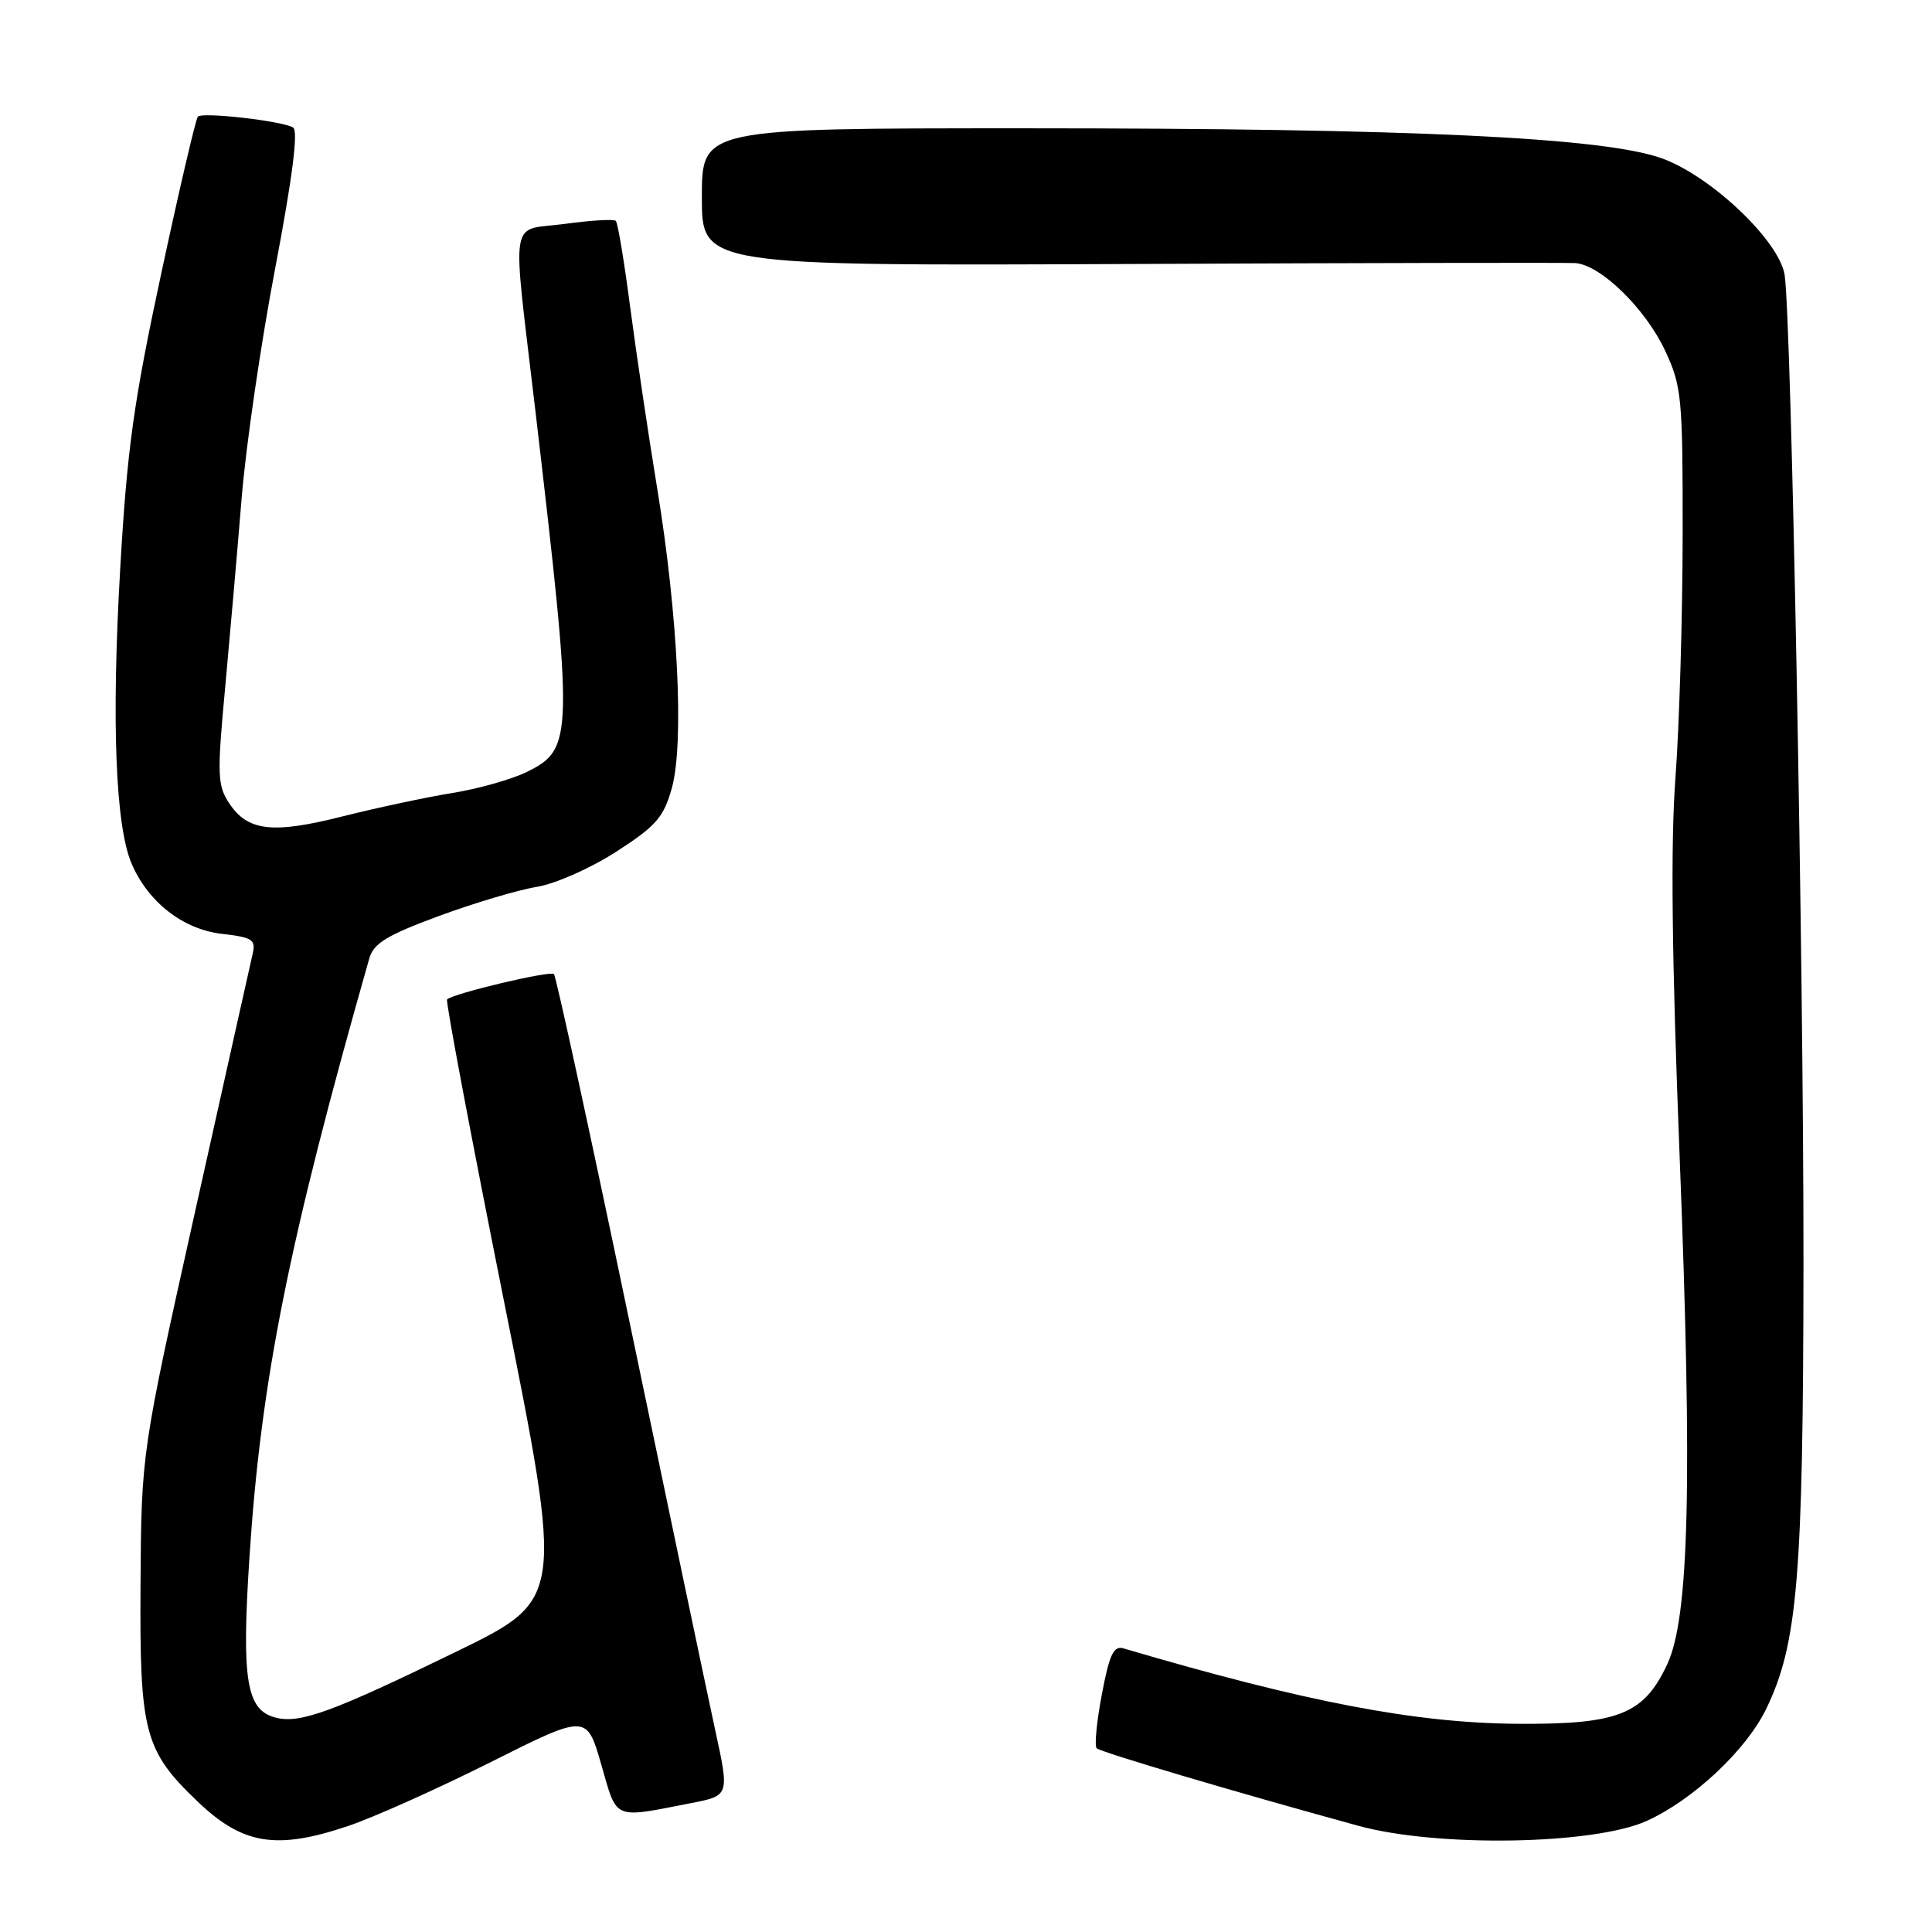 <?xml version="1.0" encoding="UTF-8" standalone="no"?>
<!DOCTYPE svg PUBLIC "-//W3C//DTD SVG 1.1//EN" "http://www.w3.org/Graphics/SVG/1.1/DTD/svg11.dtd" >
<svg xmlns="http://www.w3.org/2000/svg" xmlns:xlink="http://www.w3.org/1999/xlink" version="1.1" viewBox="0 0 256 256">
 <g >
 <path fill="currentColor"
d=" M 46.14 241.95 C 49.48 240.83 57.96 237.03 64.98 233.51 C 77.74 227.11 77.74 227.11 79.67 233.81 C 81.81 241.26 81.12 240.96 91.58 238.92 C 96.66 237.93 96.66 237.93 94.76 229.21 C 93.72 224.42 88.60 200.04 83.39 175.04 C 78.18 150.04 73.68 129.35 73.40 129.07 C 72.92 128.58 60.03 131.64 59.24 132.43 C 59.03 132.64 62.42 150.61 66.77 172.36 C 74.69 211.92 74.69 211.92 60.51 218.83 C 44.05 226.85 39.78 228.41 36.55 227.60 C 32.63 226.62 31.99 222.66 33.06 206.24 C 34.59 182.85 38.26 164.49 48.93 127.01 C 49.50 124.99 51.25 123.93 58.17 121.37 C 62.87 119.64 68.69 117.91 71.10 117.52 C 73.55 117.13 78.23 115.06 81.63 112.87 C 86.94 109.45 87.93 108.32 89.02 104.43 C 90.67 98.52 89.84 81.47 87.07 64.65 C 85.91 57.58 84.31 46.83 83.51 40.76 C 82.72 34.69 81.86 29.52 81.60 29.27 C 81.35 29.01 78.30 29.19 74.82 29.67 C 67.37 30.68 67.82 27.81 70.95 54.50 C 76.02 97.80 75.98 99.23 69.82 102.28 C 67.84 103.26 63.35 104.53 59.86 105.09 C 56.36 105.66 49.83 107.06 45.33 108.19 C 36.09 110.53 32.79 110.14 30.34 106.39 C 28.81 104.06 28.76 102.59 29.83 91.16 C 30.47 84.20 31.46 72.88 32.02 66.00 C 32.58 59.12 34.58 45.41 36.47 35.52 C 38.76 23.49 39.54 17.33 38.84 16.90 C 37.44 16.03 26.85 14.82 26.22 15.45 C 25.95 15.72 23.76 25.07 21.37 36.22 C 17.70 53.28 16.84 59.51 15.92 75.50 C 14.76 95.68 15.30 109.44 17.44 114.44 C 19.63 119.55 24.28 123.16 29.41 123.74 C 33.44 124.20 33.92 124.51 33.48 126.38 C 33.21 127.55 29.78 142.90 25.86 160.50 C 18.73 192.50 18.73 192.50 18.62 210.00 C 18.49 229.53 19.12 231.96 26.16 238.69 C 32.16 244.44 36.61 245.16 46.14 241.95 Z  M 218.18 241.29 C 224.33 238.51 231.38 231.91 234.03 226.44 C 238.19 217.83 238.93 209.09 238.97 167.55 C 239.00 127.86 237.36 42.01 236.47 36.41 C 235.75 31.94 226.89 23.48 220.37 21.04 C 212.85 18.22 187.21 17.00 135.75 17.00 C 93.00 17.00 93.00 17.00 93.00 26.12 C 93.00 35.23 93.00 35.23 149.75 34.98 C 180.96 34.84 207.50 34.79 208.72 34.86 C 212.07 35.07 218.03 40.88 220.65 46.49 C 222.84 51.20 222.98 52.65 222.96 71.00 C 222.95 81.72 222.52 96.12 222.01 103.00 C 221.35 111.80 221.52 126.75 222.57 153.50 C 224.26 196.48 223.82 214.32 220.92 220.52 C 217.81 227.18 214.44 228.51 201.00 228.41 C 187.51 228.31 172.97 225.52 148.87 218.42 C 147.56 218.03 147.00 219.22 146.00 224.52 C 145.31 228.13 145.01 231.34 145.31 231.65 C 145.84 232.17 163.53 237.42 180.00 241.93 C 190.44 244.80 211.16 244.45 218.18 241.29 Z "/>
</g>
</svg>